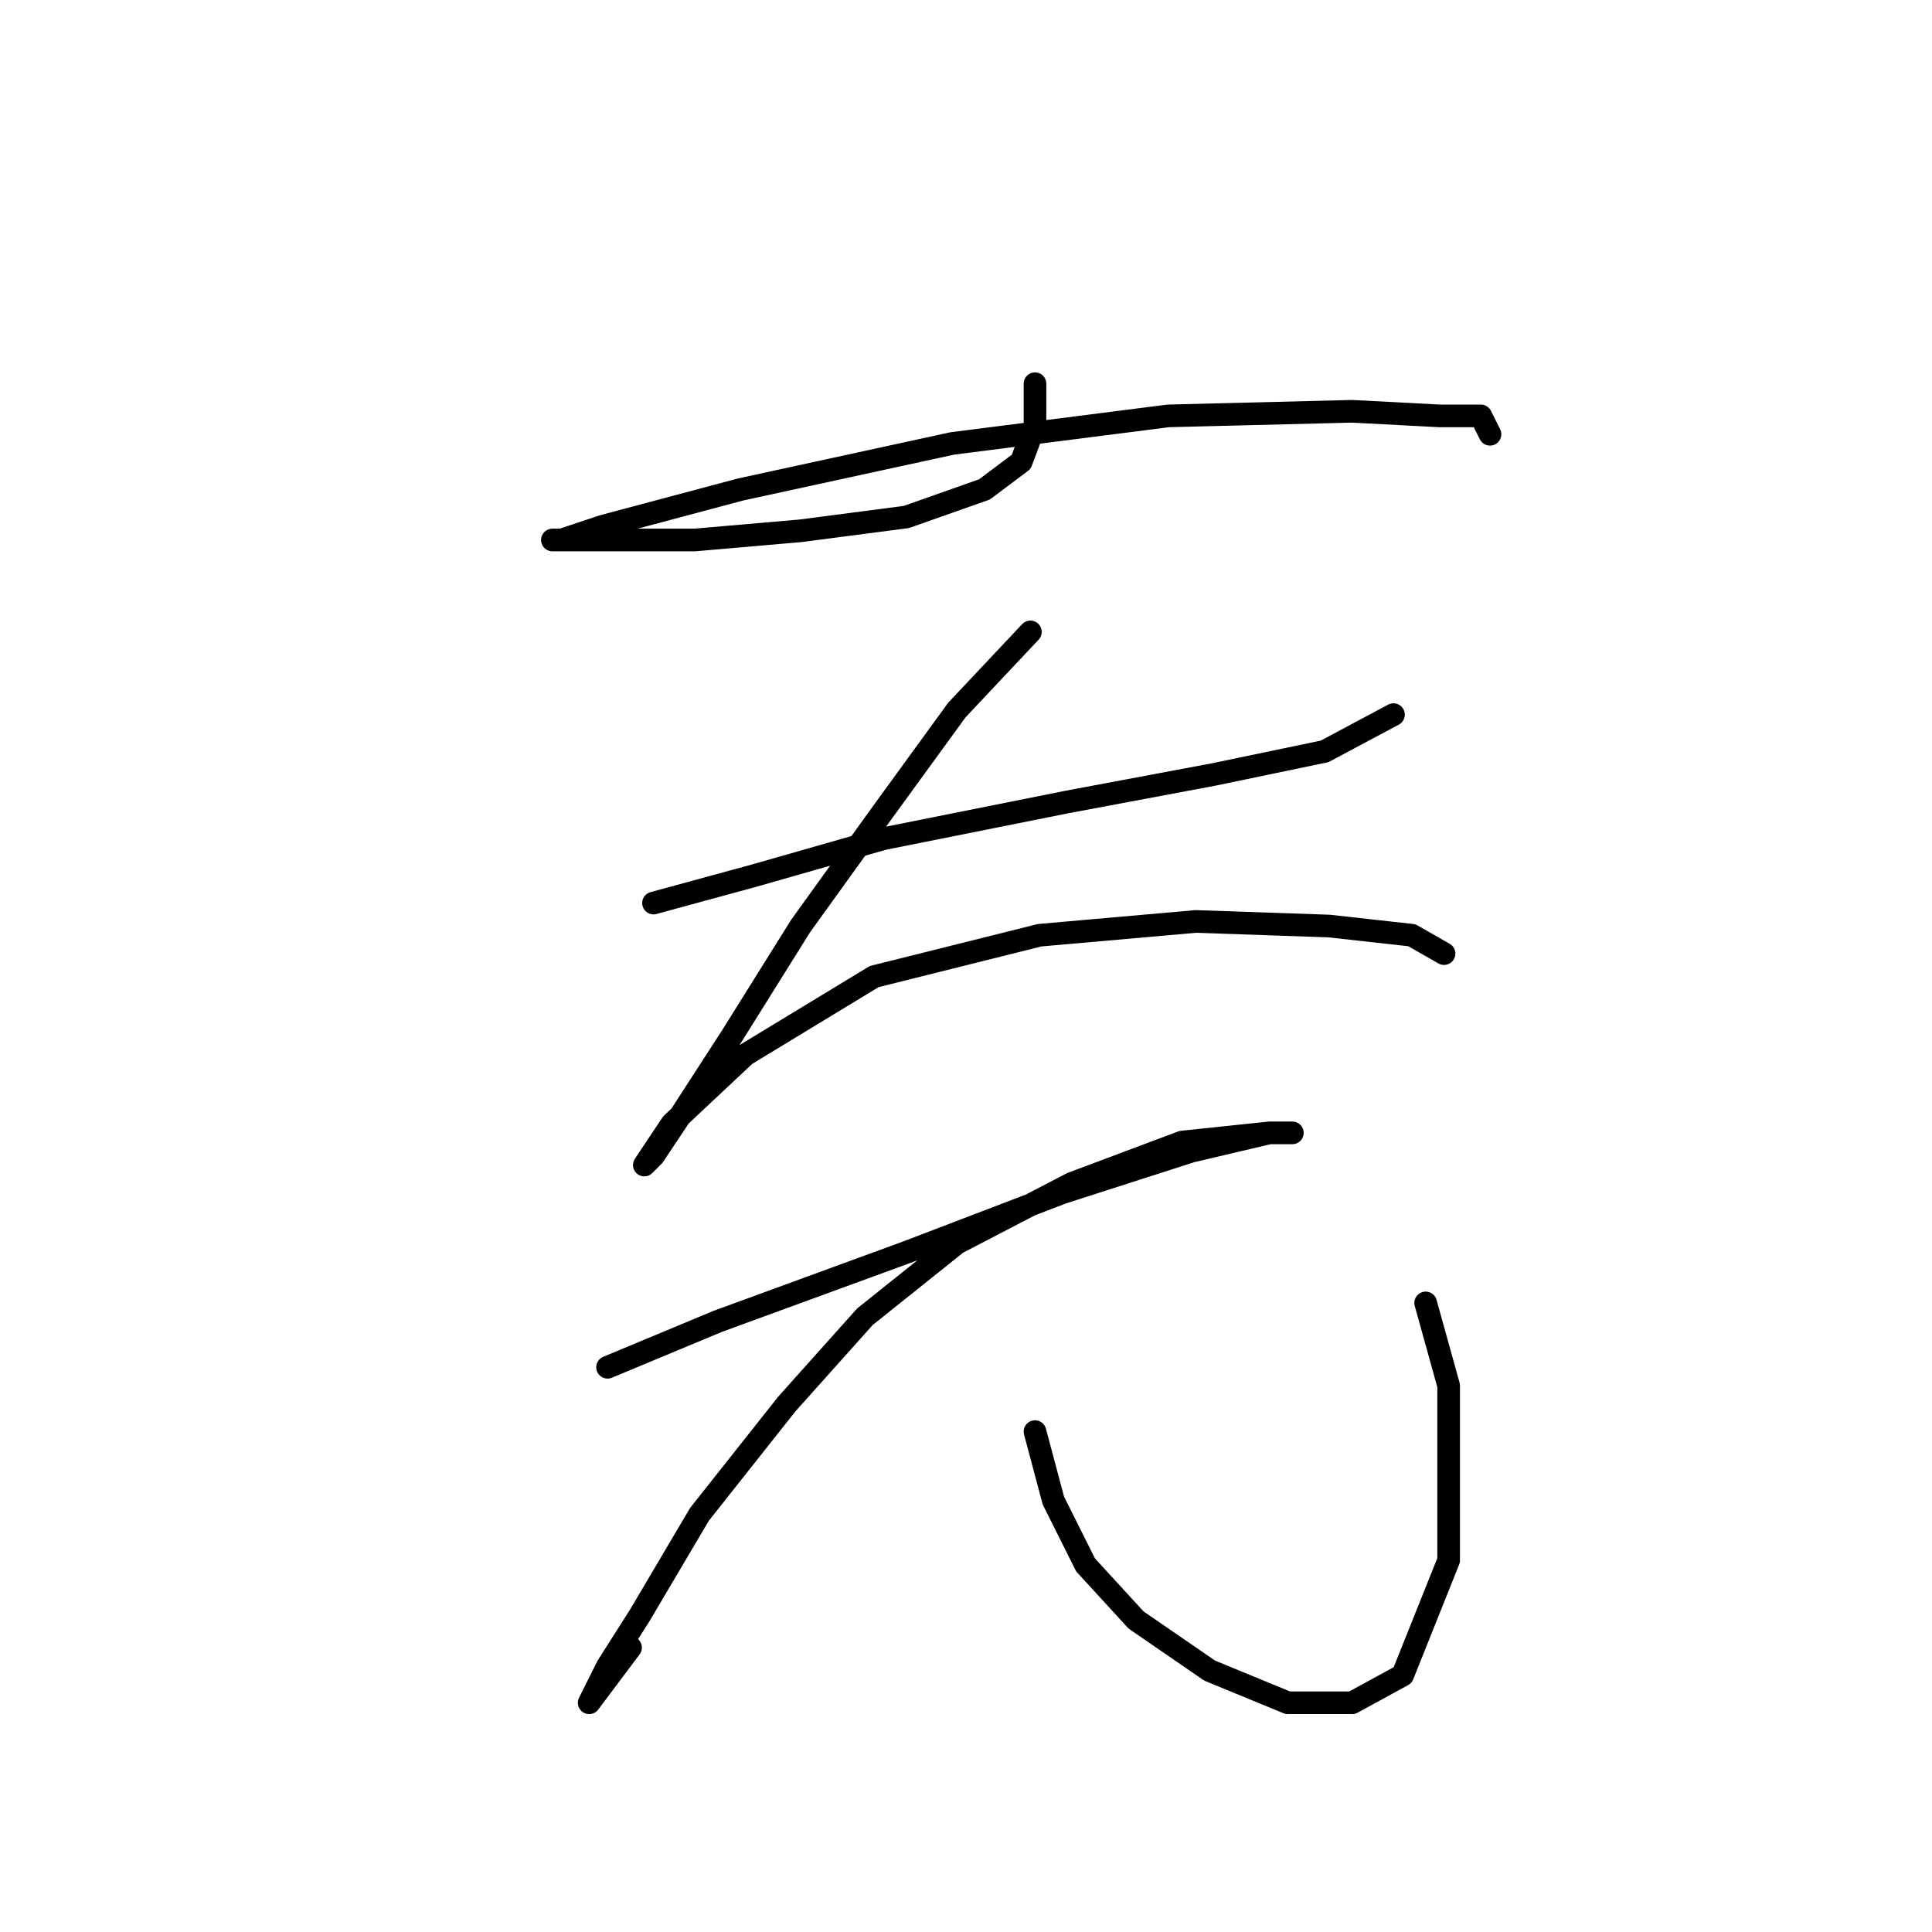 <?xml version="1.0" standalone="no"?>
    <svg width="256" height="256" xmlns="http://www.w3.org/2000/svg" version="1.1">
    <polyline stroke="black" stroke-width="3" stroke-linecap="round" fill="transparent" stroke-linejoin="round" points="137.142 50.844 137.142 56.325 135.315 61.197 130.443 64.851 120.09 68.505 106.083 70.332 92.076 71.55 81.114 71.55 75.633 71.55 73.197 71.55 74.415 71.55 79.896 69.723 98.166 64.851 126.18 58.761 154.803 55.107 179.163 54.498 190.734 55.107 196.214 55.107 197.432 57.543 197.432 57.543 " />
        <polyline stroke="black" stroke-width="3" stroke-linecap="round" fill="transparent" stroke-linejoin="round" points="86.595 119.661 99.993 116.007 117.045 111.135 141.405 106.263 160.893 102.609 175.509 99.564 184.644 94.692 184.644 94.692 " />
        <polyline stroke="black" stroke-width="3" stroke-linecap="round" fill="transparent" stroke-linejoin="round" points="136.533 83.73 126.789 94.083 117.045 107.481 106.083 122.706 96.948 137.322 90.249 147.675 86.595 153.156 85.377 154.374 89.031 148.893 98.775 139.758 115.827 129.405 137.751 123.924 158.457 122.097 176.118 122.706 187.08 123.924 191.343 126.36 191.343 126.36 " />
        <polyline stroke="black" stroke-width="3" stroke-linecap="round" fill="transparent" stroke-linejoin="round" points="80.505 181.17 95.121 175.08 120.09 165.945 140.796 158.028 157.848 152.547 168.201 150.111 171.246 150.111 168.201 150.111 156.63 151.329 142.014 156.81 126.789 164.727 114.609 174.471 104.256 186.041 92.685 200.657 84.768 214.055 80.505 220.754 78.069 225.626 78.069 225.626 83.55 218.318 83.55 218.318 " />
        <polyline stroke="black" stroke-width="3" stroke-linecap="round" fill="transparent" stroke-linejoin="round" points="137.142 189.695 139.578 198.83 143.841 207.356 150.54 214.664 160.284 221.363 170.637 225.626 179.163 225.626 185.862 221.972 191.952 206.747 191.952 183.605 188.907 172.644 188.907 172.644 " />
        </svg>
